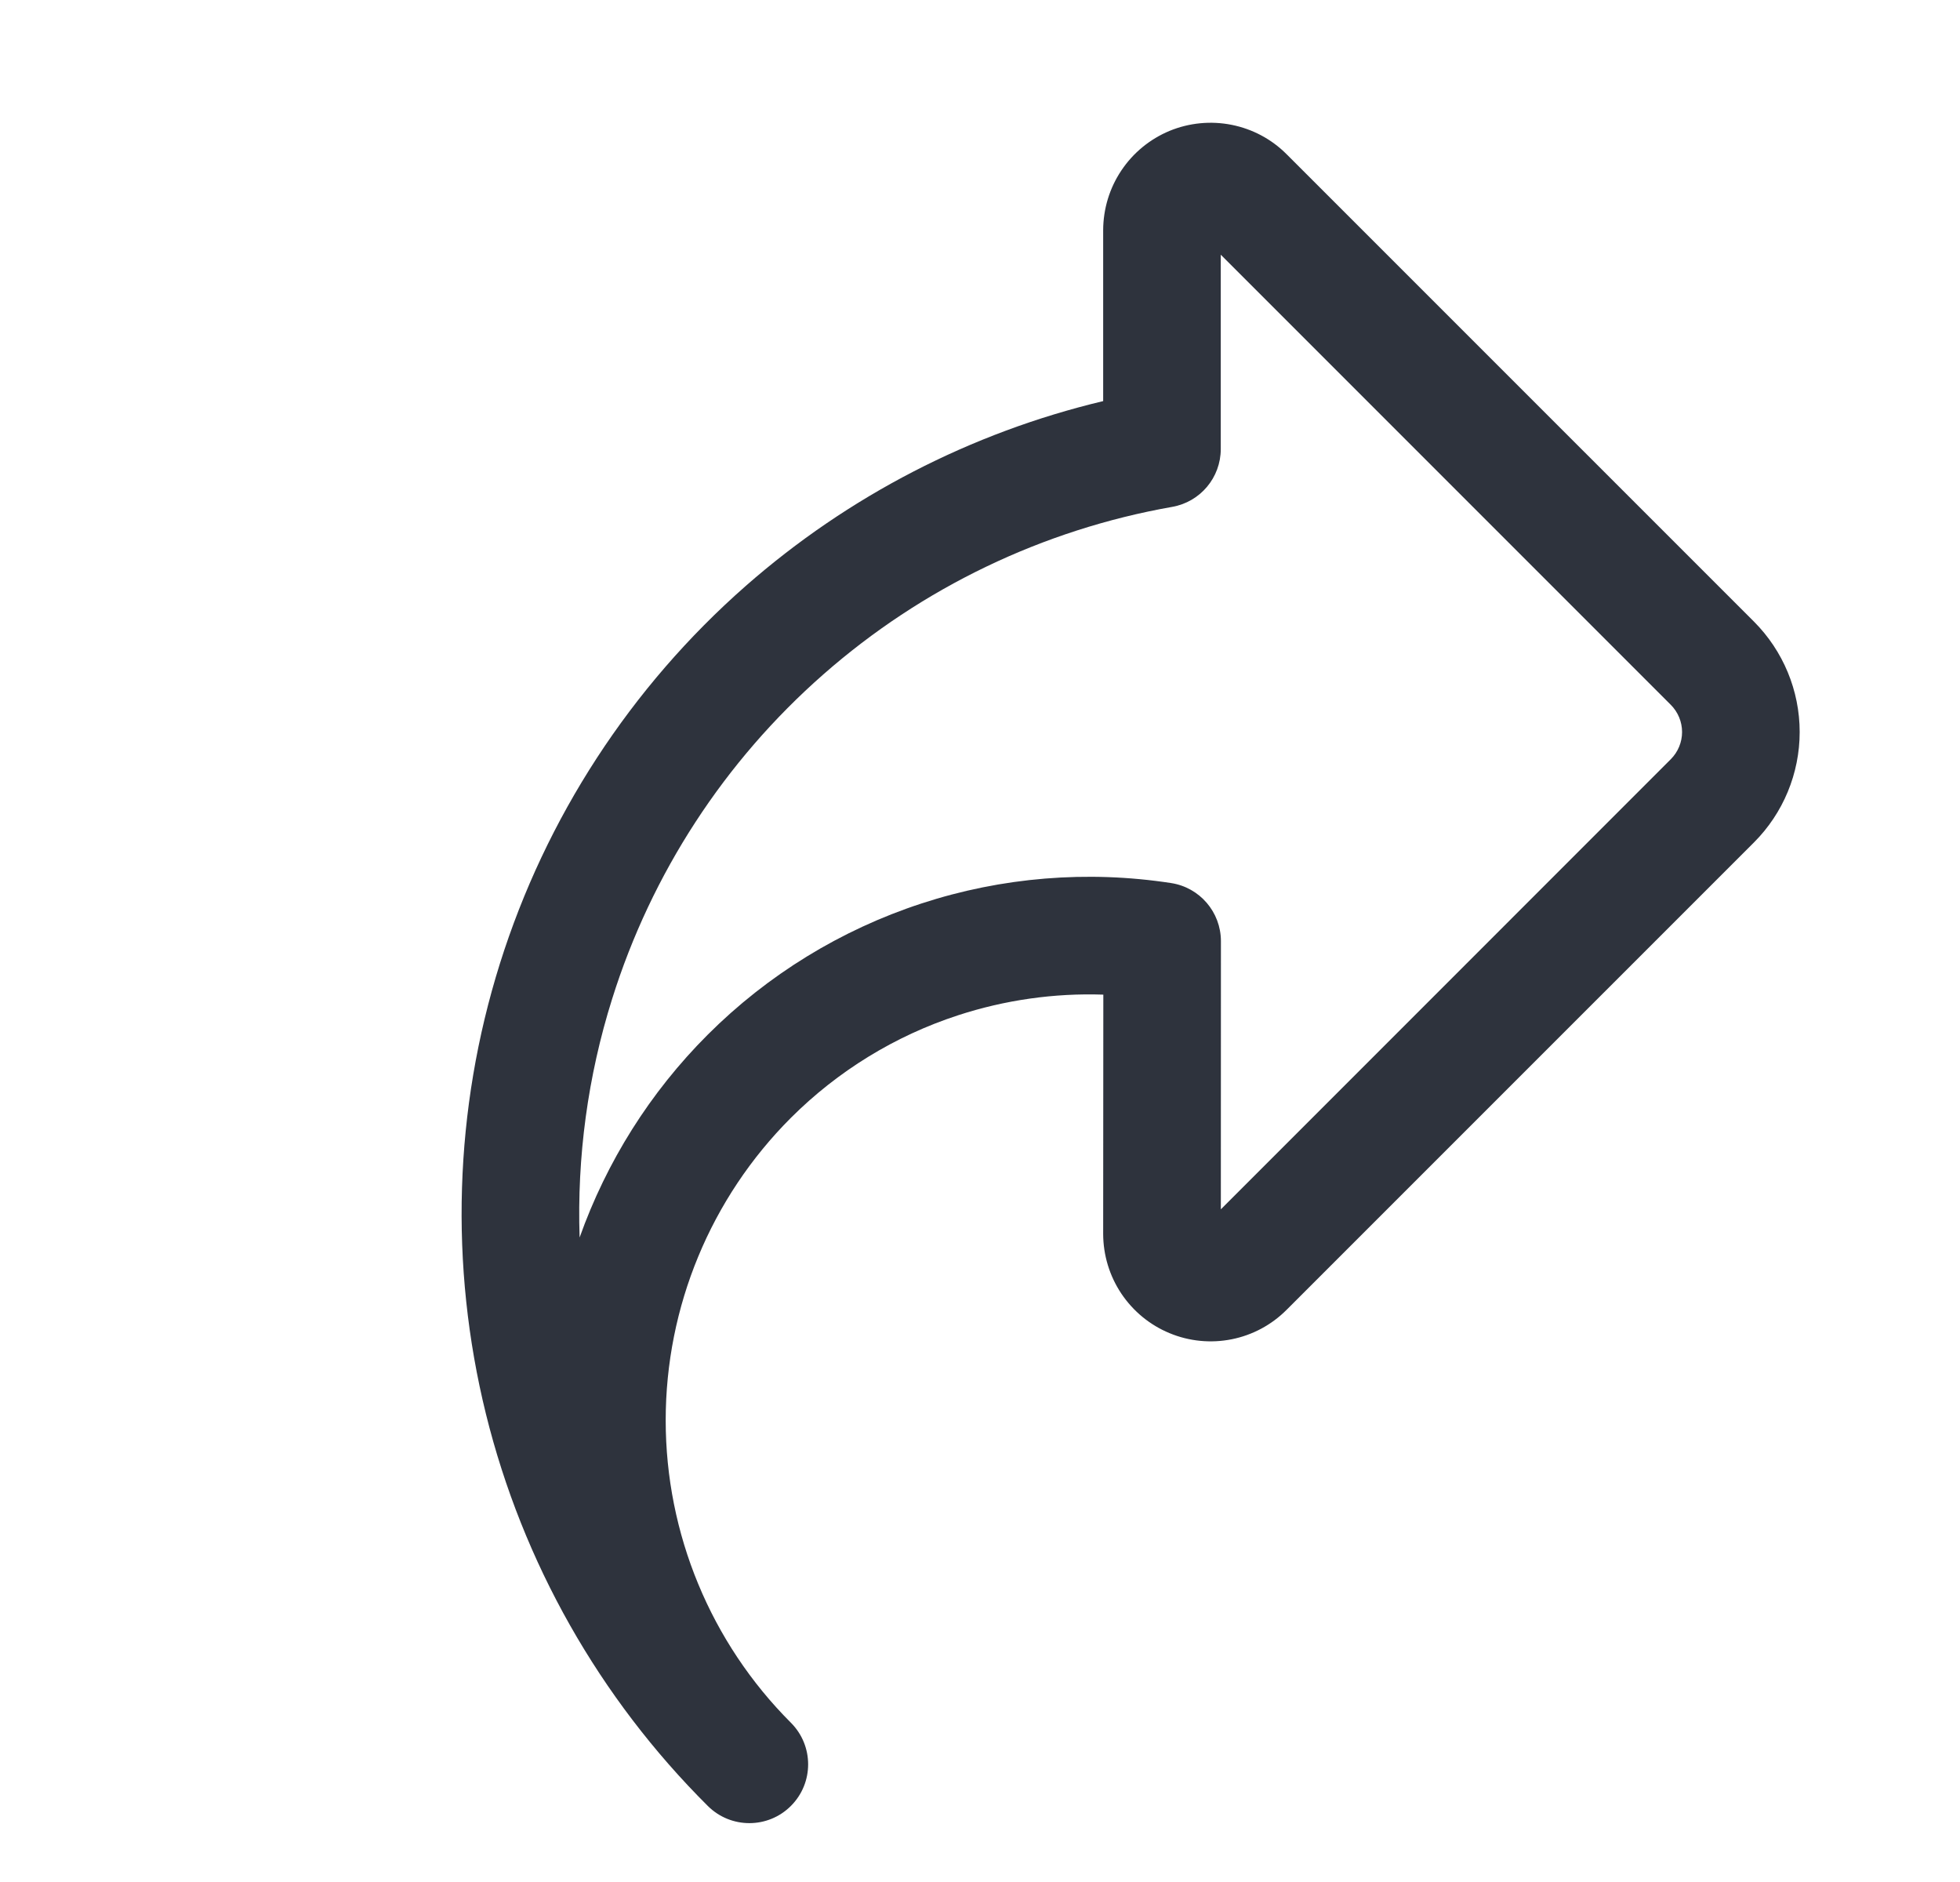 <svg width="25" height="24" viewBox="0 0 25 24" fill="none" xmlns="http://www.w3.org/2000/svg">
<path fill-rule="evenodd" clip-rule="evenodd" d="M14.303 2.174C14.454 1.948 14.668 1.773 14.918 1.669C15.168 1.566 15.444 1.539 15.71 1.592C15.976 1.645 16.22 1.775 16.411 1.967C16.411 1.967 16.411 1.967 16.411 1.967L22.372 7.927C22.745 8.301 22.955 8.807 22.955 9.335C22.955 9.863 22.745 10.37 22.372 10.743L16.411 16.703C16.411 16.703 16.411 16.703 16.411 16.703C16.22 16.895 15.976 17.026 15.71 17.079C15.444 17.132 15.168 17.105 14.918 17.001C14.668 16.898 14.454 16.722 14.303 16.497C14.152 16.271 14.072 16.007 14.071 15.736L14.073 12.684C13.446 12.663 12.818 12.752 12.218 12.948C11.415 13.21 10.686 13.658 10.088 14.255C9.065 15.278 8.491 16.665 8.491 18.112C8.491 19.559 9.065 20.946 10.088 21.969C10.381 22.262 10.381 22.736 10.089 23.029C9.797 23.322 9.323 23.323 9.029 23.031C7.646 21.655 6.666 19.926 6.198 18.031C5.731 16.137 5.792 14.15 6.376 12.289C6.961 10.427 8.045 8.761 9.511 7.473C10.819 6.325 12.385 5.517 14.071 5.115V2.935C14.072 2.664 14.152 2.399 14.303 2.174ZM15.571 3.248L15.571 5.726C15.571 6.09 15.31 6.401 14.951 6.464C13.3 6.755 11.761 7.494 10.501 8.601C9.241 9.707 8.31 11.138 7.808 12.738C7.497 13.726 7.359 14.755 7.393 15.781C7.736 14.817 8.29 13.931 9.028 13.194C9.792 12.431 10.725 11.858 11.752 11.522C12.778 11.186 13.87 11.097 14.937 11.261C15.303 11.317 15.573 11.632 15.573 12.003L15.572 15.422L21.311 9.682C21.403 9.59 21.455 9.465 21.455 9.335C21.455 9.205 21.403 9.08 21.311 8.988L15.571 3.248Z" fill="#2E333D"/>
</svg>
